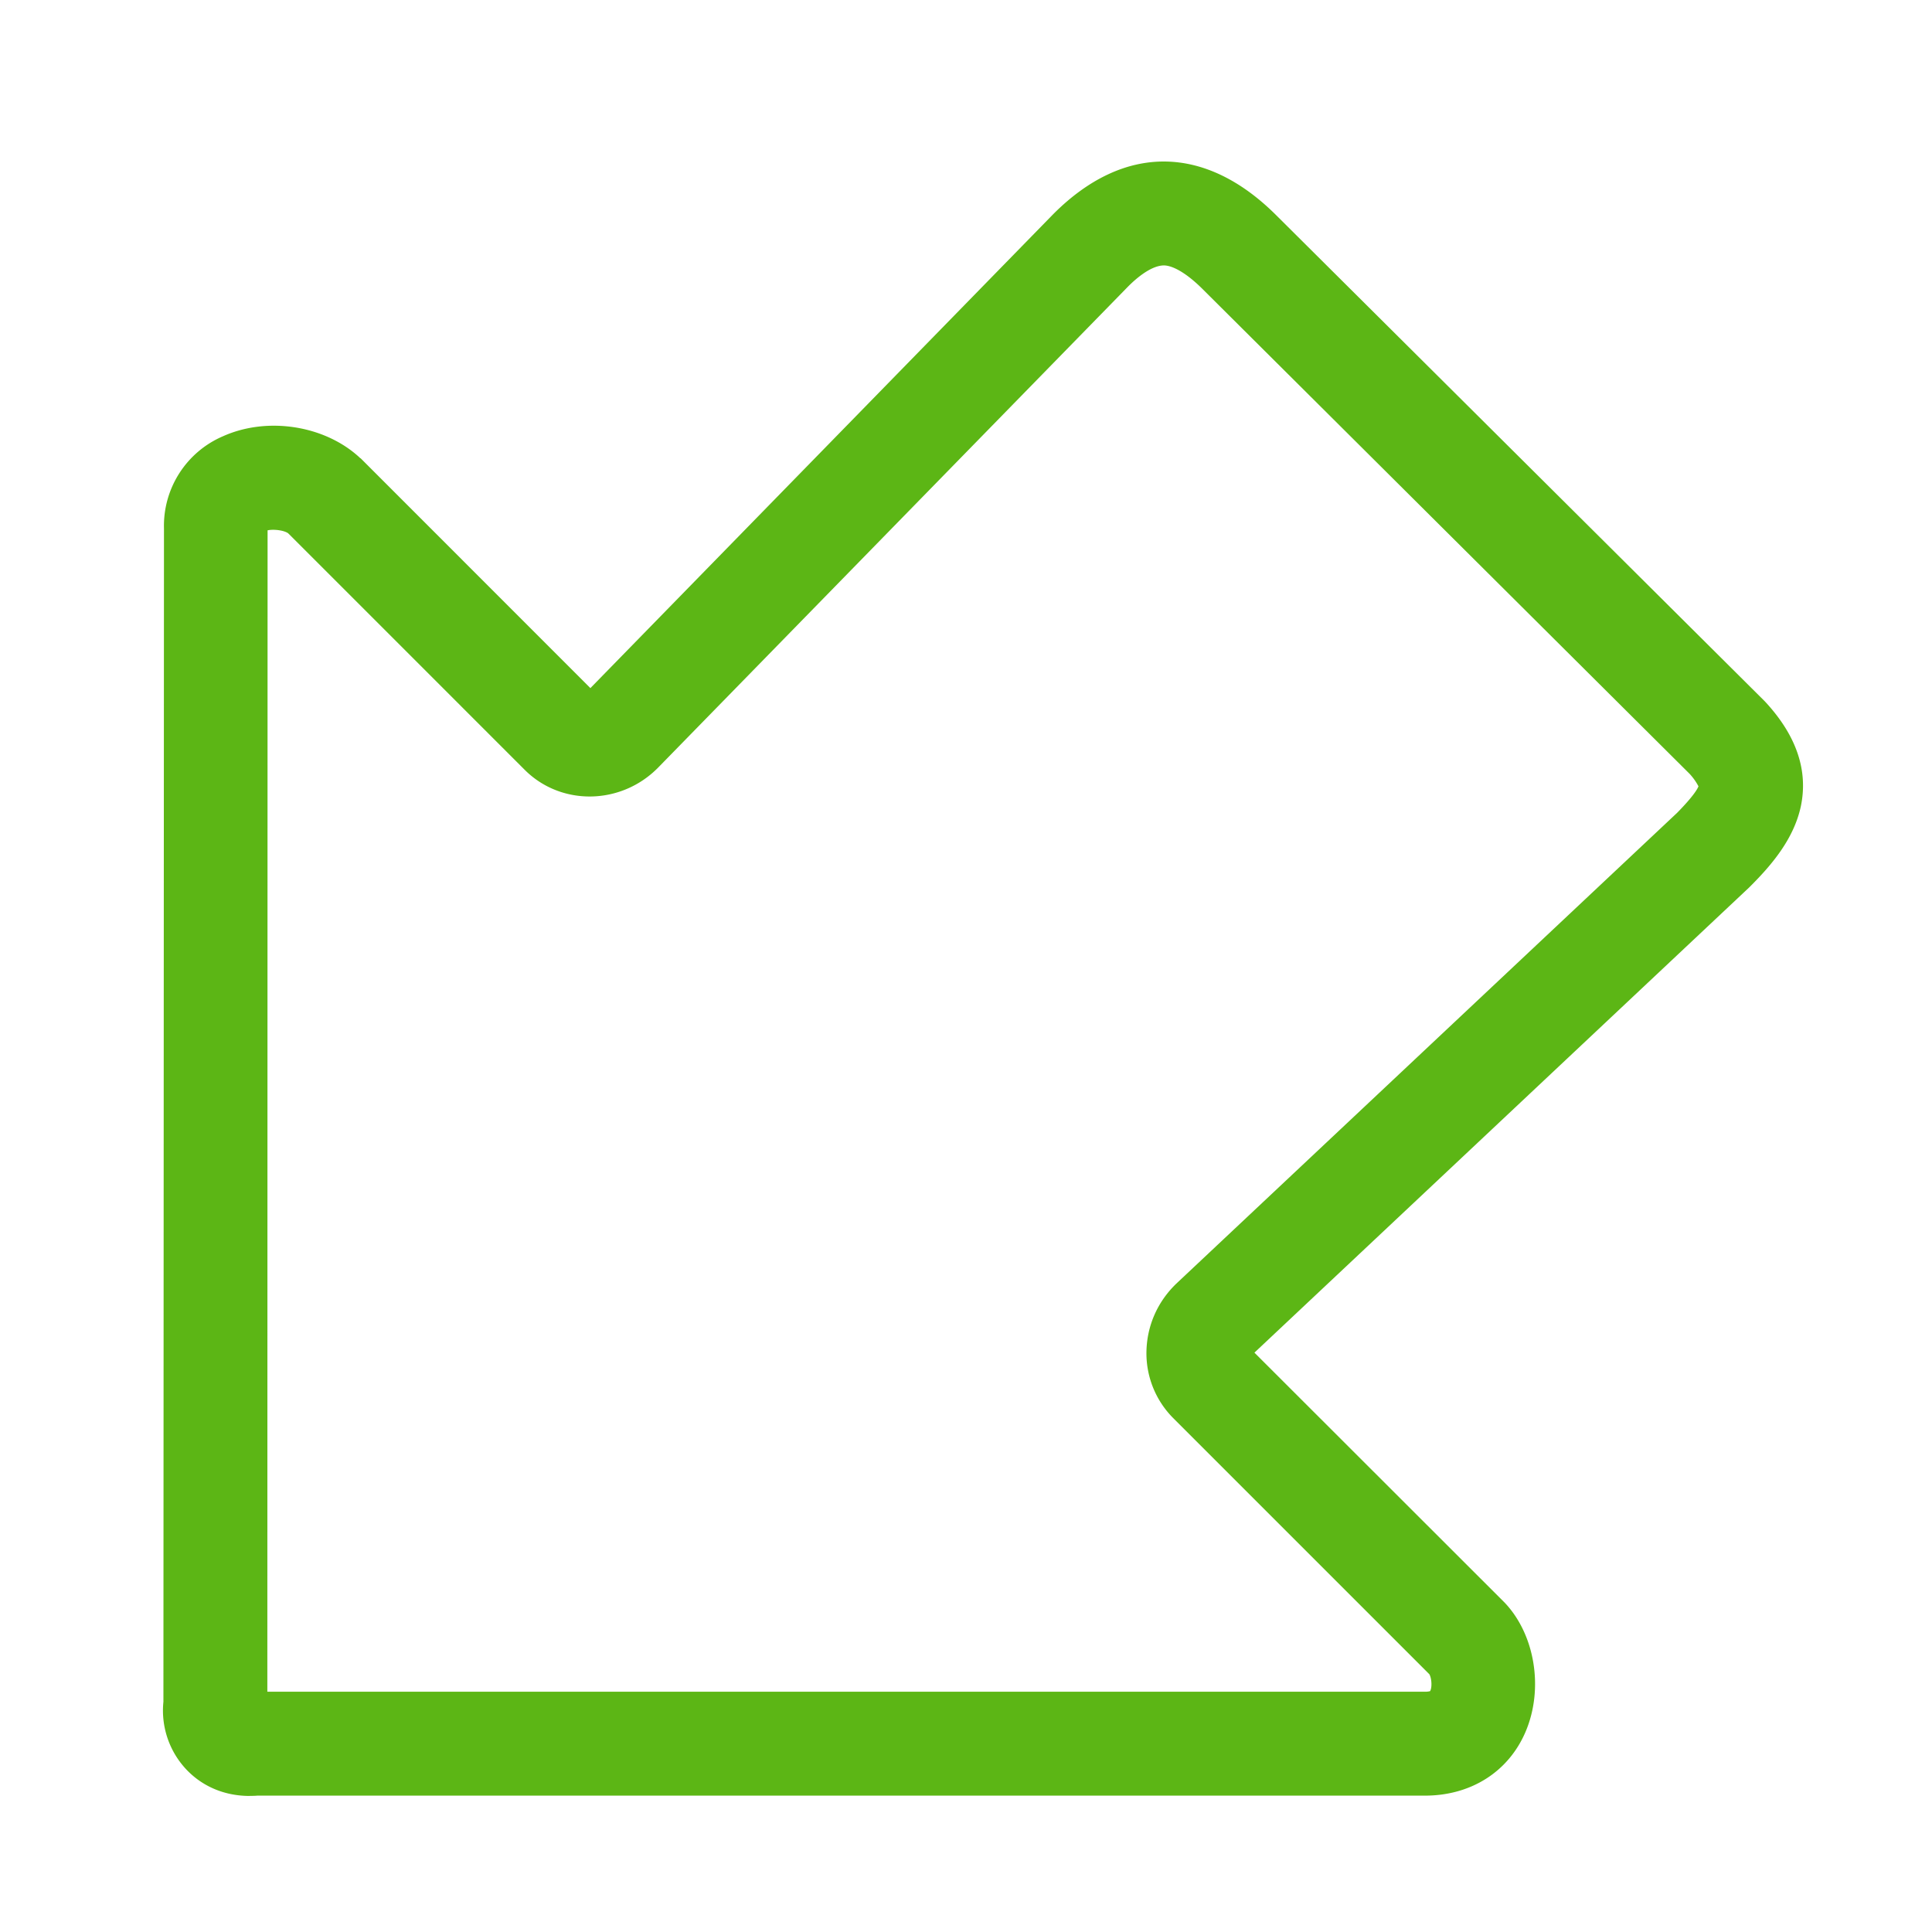 <svg width="24" height="24" viewBox="0 0 24 24" xmlns="http://www.w3.org/2000/svg"><path d="M3.103 22.31c-.3 0-.569-.108-.77-.31a1.068 1.068 0 01-.303-.86l.007-14.575a1.21 1.21 0 01.736-1.147c.548-.245 1.257-.134 1.688.26.006.006.013.013.02.016l2.853 2.854 5.748-5.886.007-.007c.874-.873 1.882-.863 2.766.02l6.061 6.03.02.021c.383.417.528.85.434 1.294-.088.404-.363.726-.625.988l-.017.017-6.145 5.778 3.096 3.093.01.01c.38.397.49 1.072.262 1.607-.212.497-.679.793-1.25.793H3.197c-.034.003-.064.003-.094.003zm.218-1.295h14.38a.22.22 0 00.064-.007c.027-.043.02-.164-.01-.211l-3.184-3.184a1.14 1.14 0 01-.329-.84c.01-.306.134-.591.353-.81l.013-.013 6.226-5.853c.201-.205.252-.295.265-.329a.725.725 0 00-.11-.155l-6.048-6.02c-.188-.188-.36-.292-.48-.296-.152 0-.333.145-.458.273L8.175 9.536l-.007.007c-.46.46-1.2.47-1.65.02L3.58 6.625c-.05-.037-.178-.054-.256-.037l-.003 14.427z" fill="#5CB615" fill-rule="nonzero"/></svg>